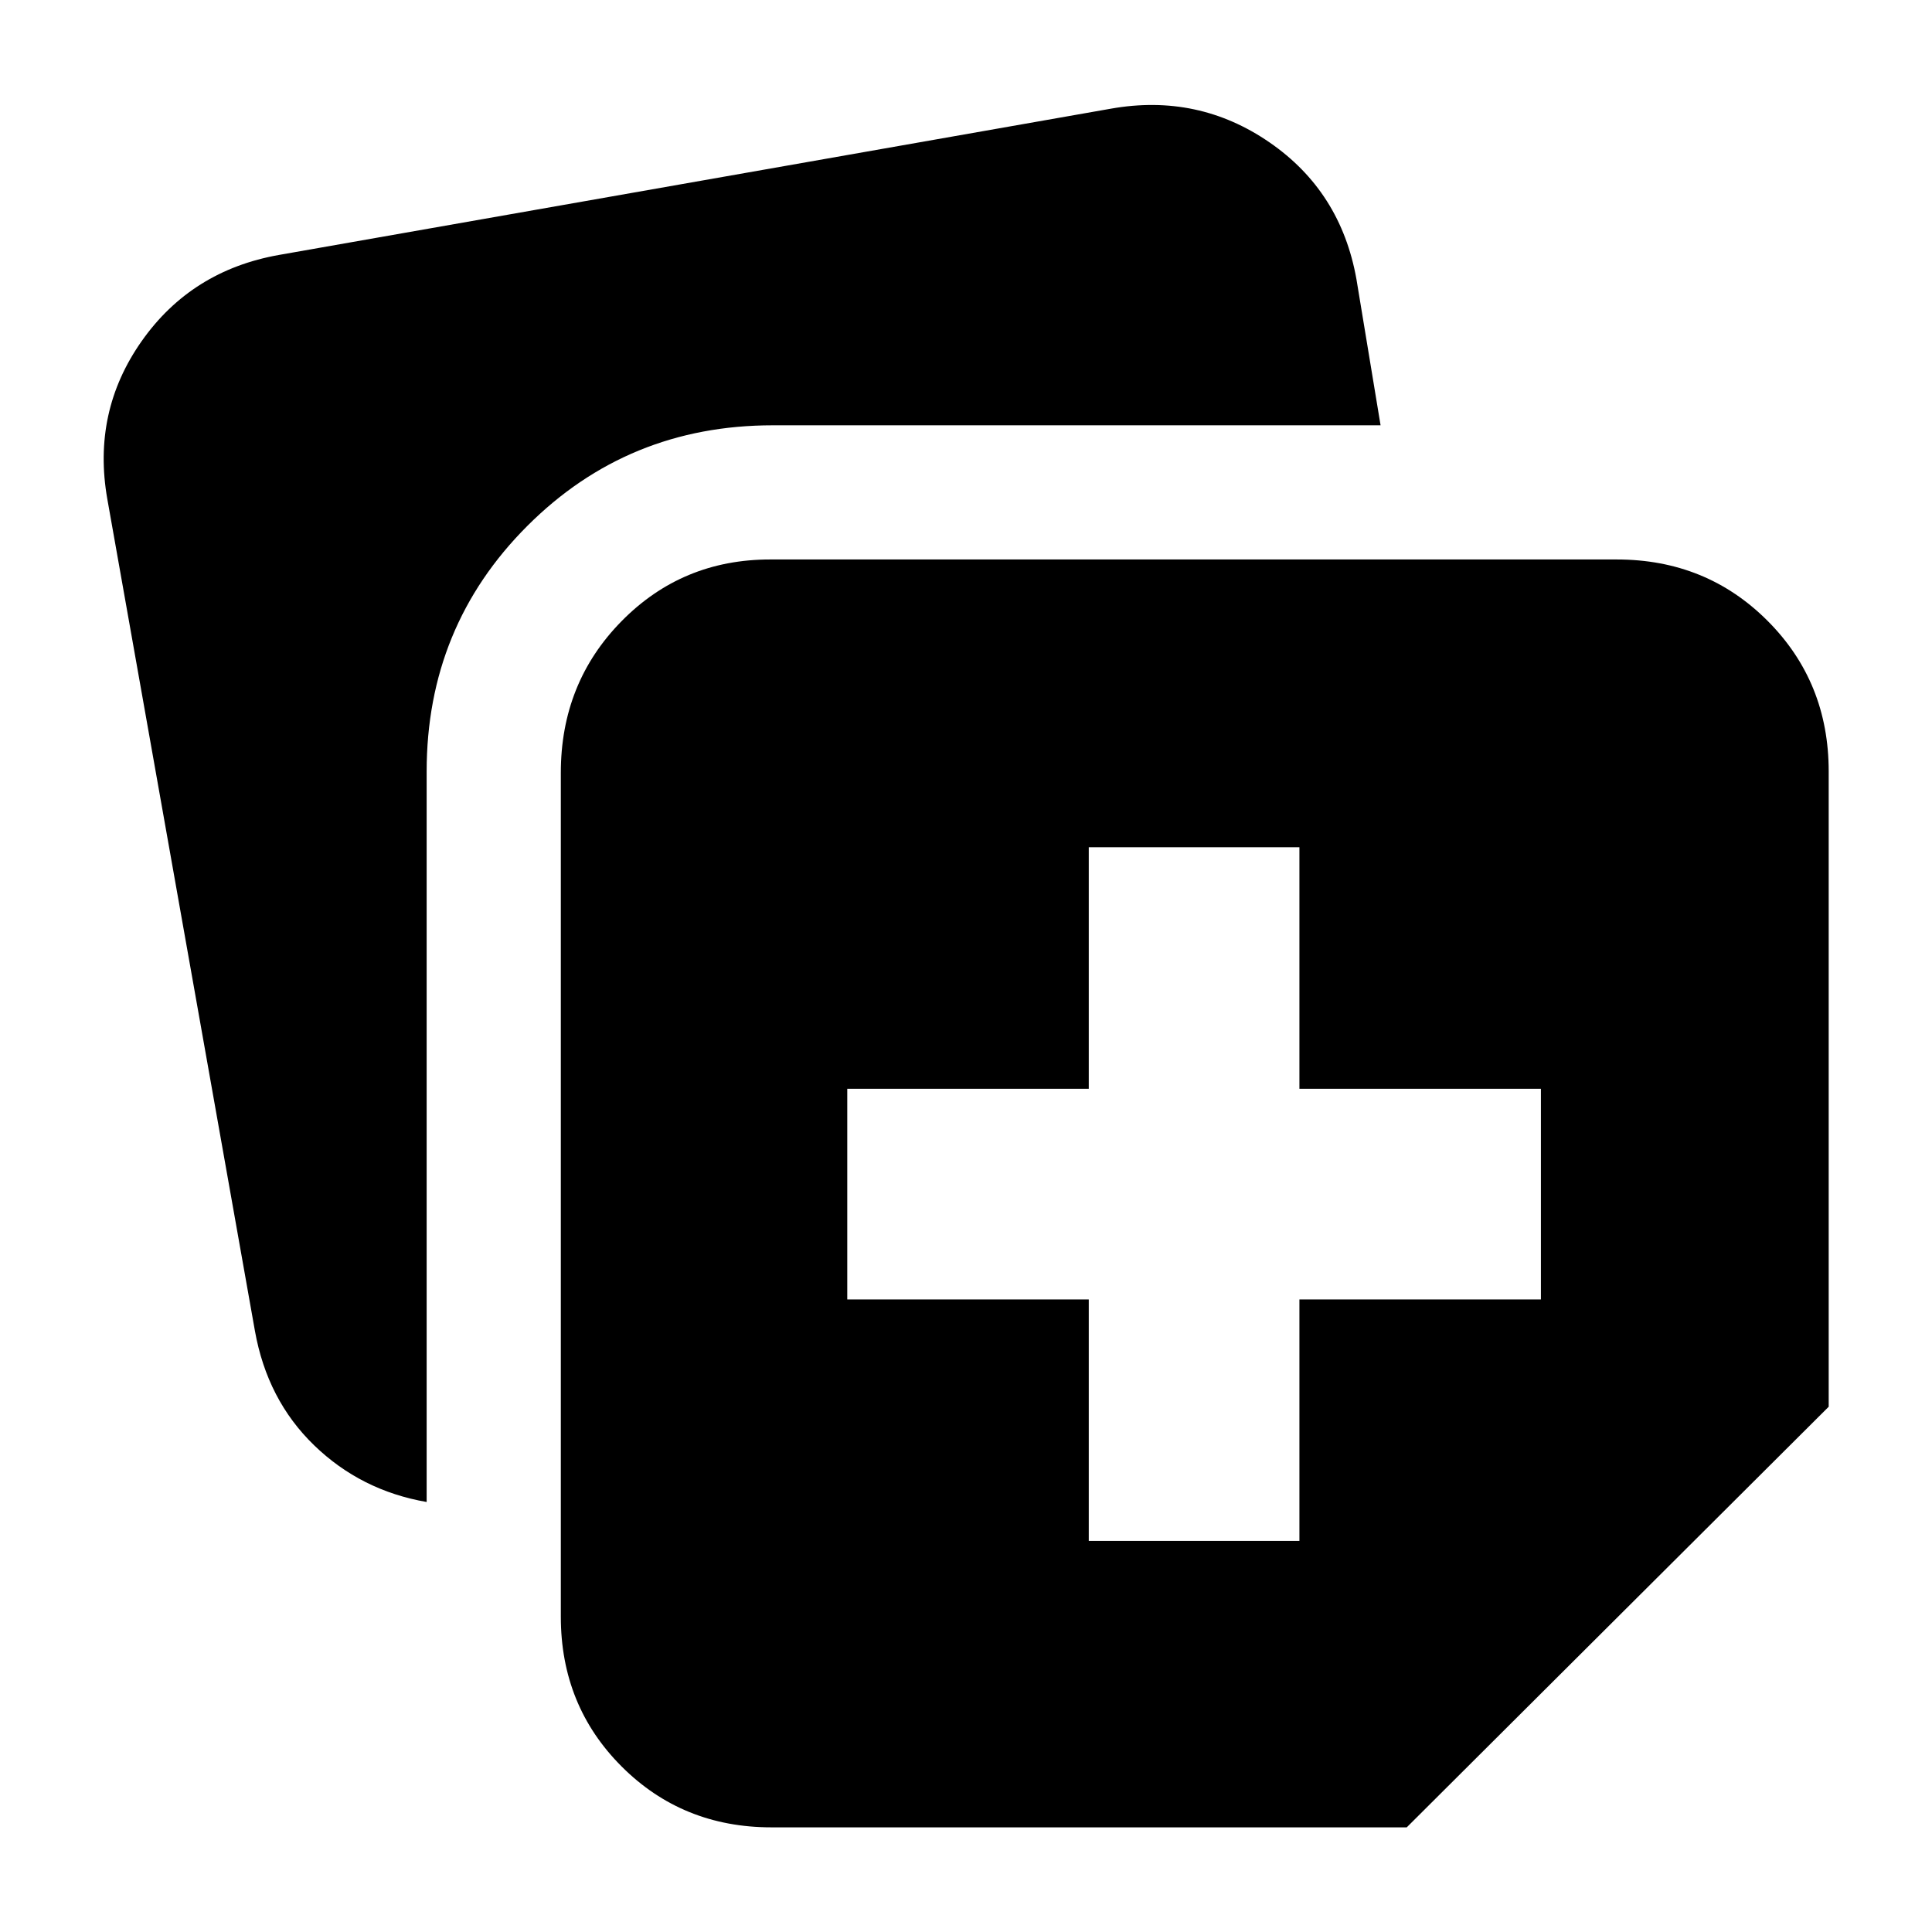 <svg xmlns="http://www.w3.org/2000/svg" height="40" viewBox="0 -960 960 960" width="40"><path d="M541-194.33h104.67v-120h120V-419h-120v-120H541v120H421v104.67h120v120Zm-262.33 37.66V-576q0-44.65 30.16-75.32Q339-682 382.67-682h420.66q44.48 0 74.91 30.43t30.43 74.9V-261L699-52H383.33q-44.2 0-74.43-30.23-30.23-30.24-30.23-74.44ZM53.33-712q-7.66-43.33 17.05-78.47 24.72-35.14 68.29-42.86L552-906q43.33-7.67 78.77 16.72 35.44 24.38 43.23 67.95l12 72.66H384q-72 0-122 50.02-50 50.01-50 121.98v363q-32.67-5.66-55.94-28.2-23.26-22.53-29.39-56.8L53.33-712Z"/></svg>